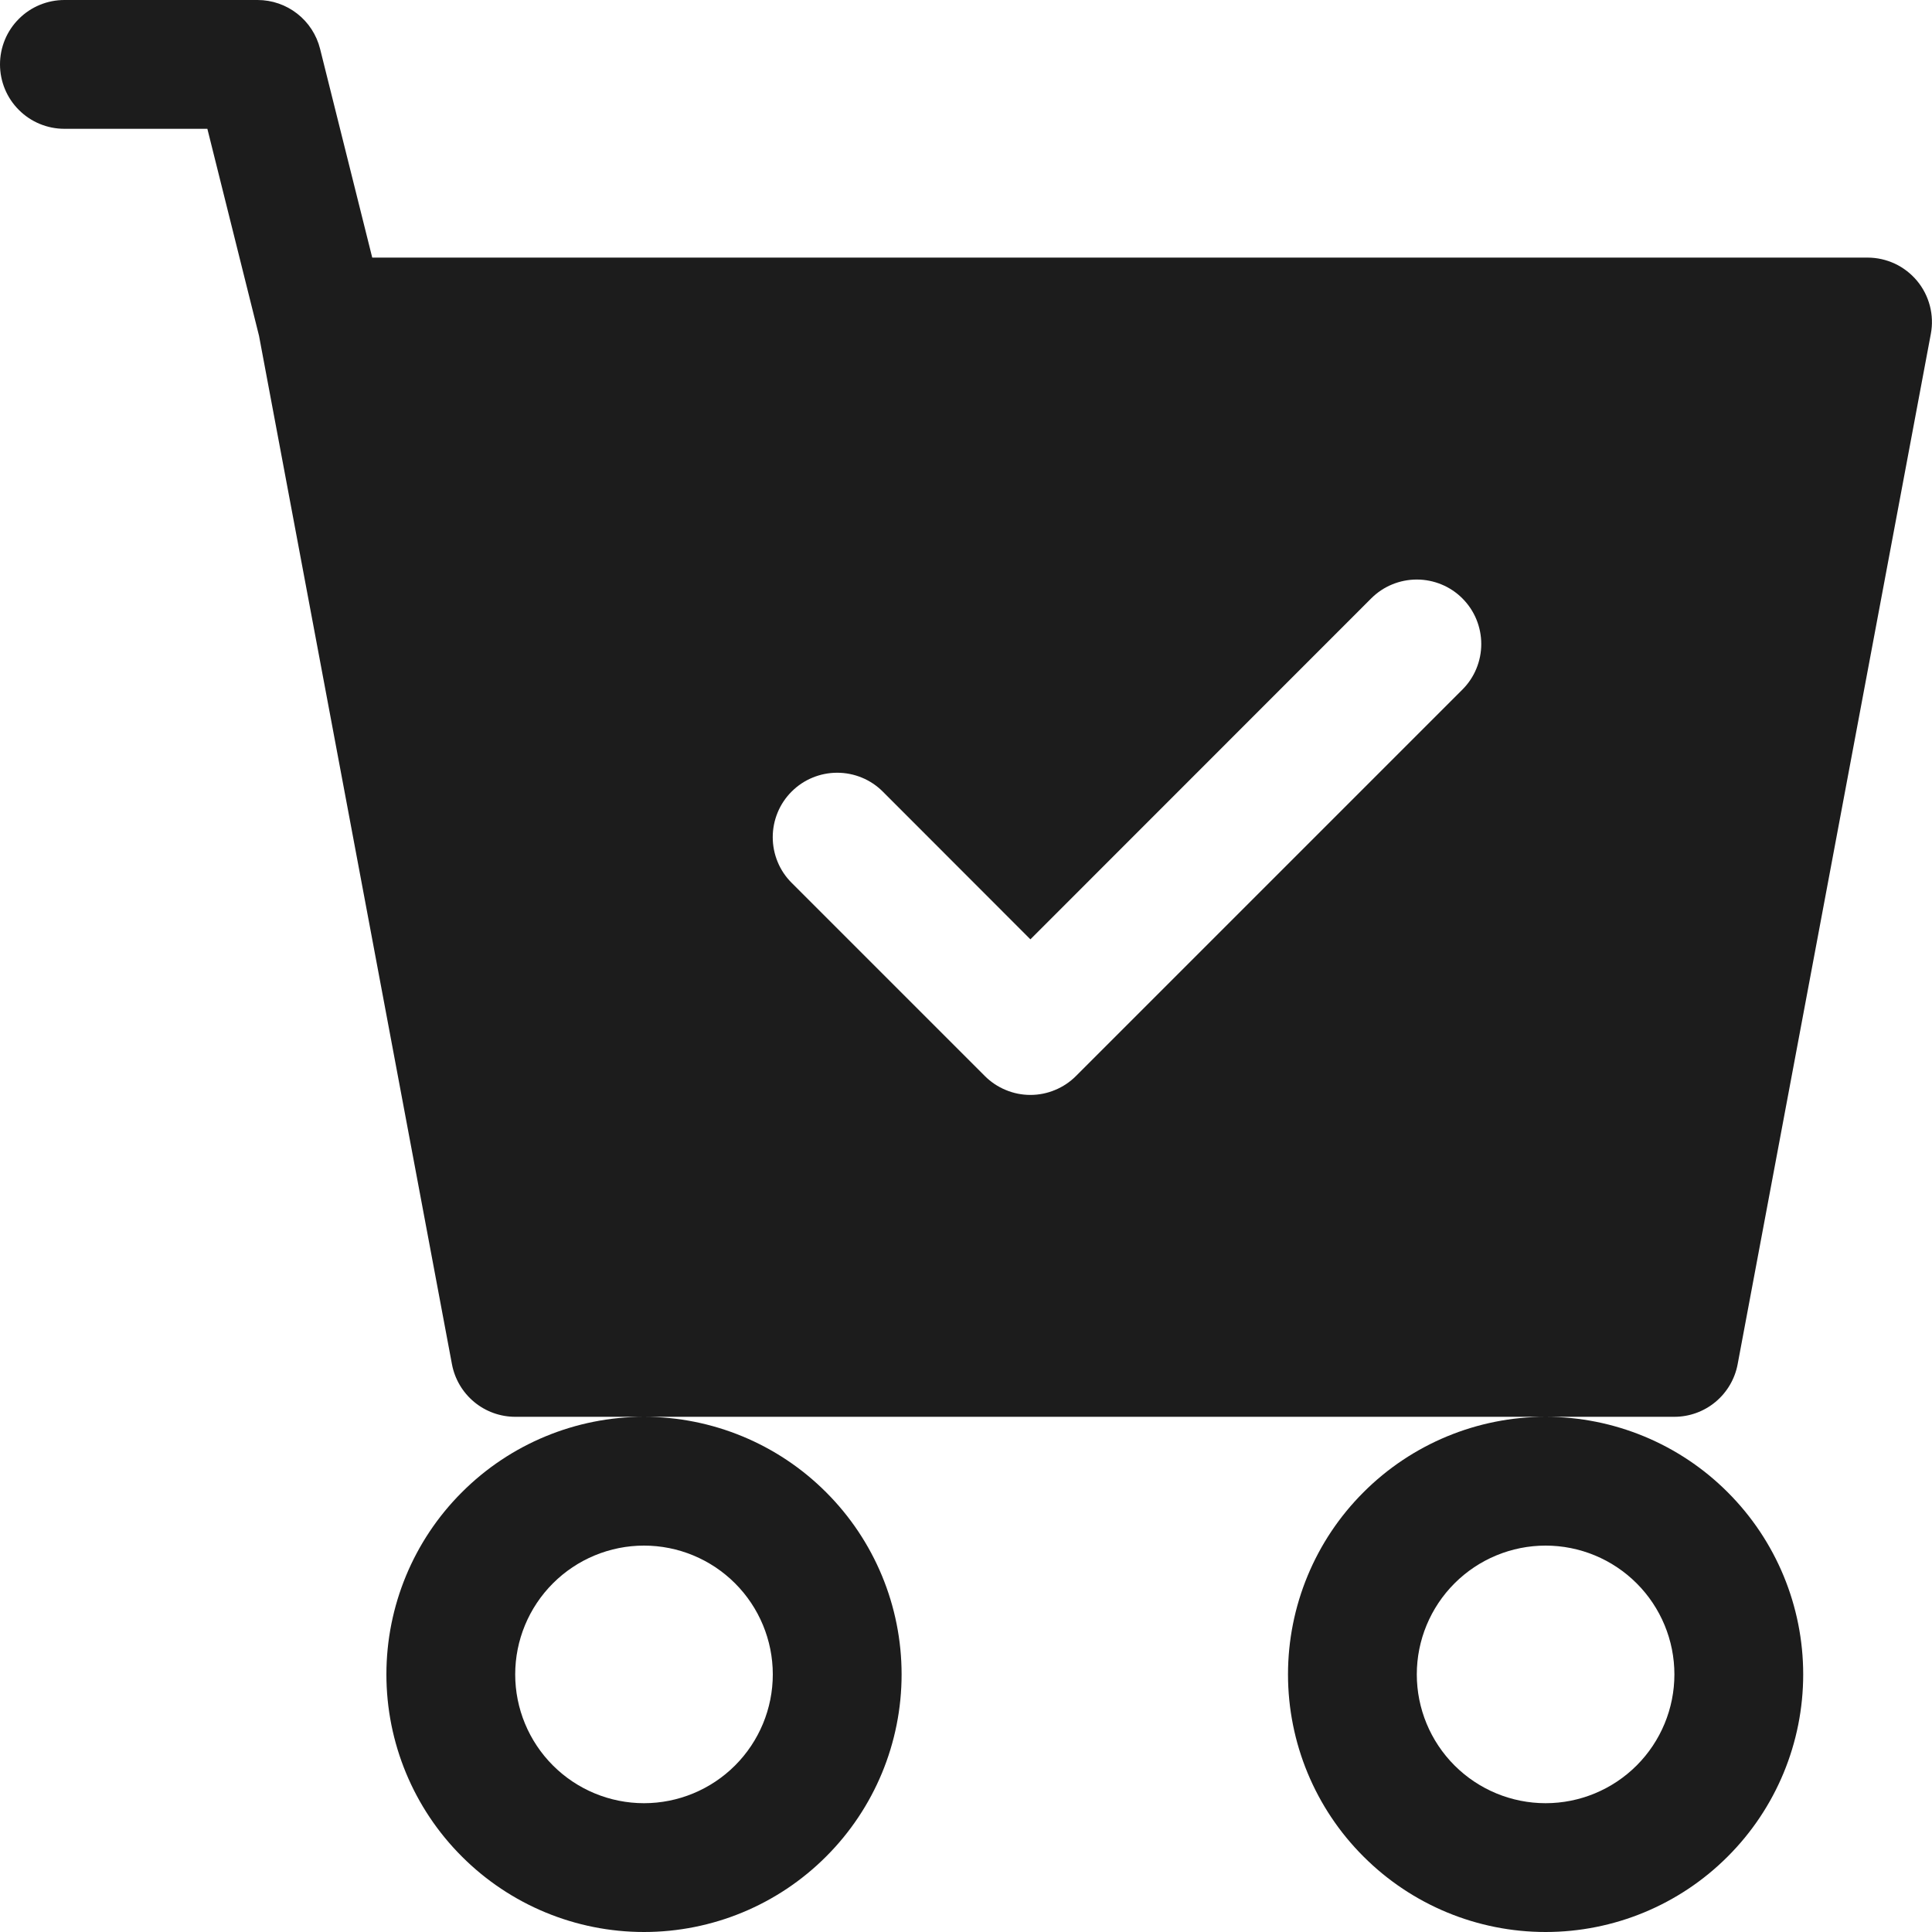 <svg width="30" height="30" viewBox="0 0 30 30" fill="none" xmlns="http://www.w3.org/2000/svg">
<path d="M1 0C0.735 0 0.48 0.105 0.293 0.293C0.105 0.48 0 0.735 0 1C0 1.265 0.105 1.52 0.293 1.707C0.48 1.895 0.735 2 1 2H3.22L4.022 5.214L7.018 21.184C7.061 21.413 7.183 21.62 7.362 21.769C7.541 21.918 7.767 22 8 22H10C8.939 22 7.922 22.421 7.172 23.172C6.421 23.922 6 24.939 6 26C6 27.061 6.421 28.078 7.172 28.828C7.922 29.579 8.939 30 10 30C11.061 30 12.078 29.579 12.828 28.828C13.579 28.078 14 27.061 14 26C14 24.939 13.579 23.922 12.828 23.172C12.078 22.421 11.061 22 10 22H24C22.939 22 21.922 22.421 21.172 23.172C20.421 23.922 20 24.939 20 26C20 27.061 20.421 28.078 21.172 28.828C21.922 29.579 22.939 30 24 30C25.061 30 26.078 29.579 26.828 28.828C27.579 28.078 28 27.061 28 26C28 24.939 27.579 23.922 26.828 23.172C26.078 22.421 25.061 22 24 22H26C26.233 22 26.459 21.918 26.638 21.769C26.817 21.62 26.939 21.413 26.982 21.184L29.982 5.184C30.009 5.04 30.004 4.891 29.967 4.749C29.93 4.607 29.863 4.475 29.769 4.362C29.675 4.249 29.558 4.158 29.425 4.095C29.292 4.033 29.147 4 29 4H5.78L4.97 0.758C4.916 0.542 4.791 0.349 4.615 0.212C4.44 0.075 4.223 6.1623e-05 4 0H1ZM12 26C12 26.53 11.789 27.039 11.414 27.414C11.039 27.789 10.53 28 10 28C9.47 28 8.961 27.789 8.586 27.414C8.211 27.039 8 26.53 8 26C8 25.47 8.211 24.961 8.586 24.586C8.961 24.211 9.47 24 10 24C10.53 24 11.039 24.211 11.414 24.586C11.789 24.961 12 25.47 12 26ZM26 26C26 26.53 25.789 27.039 25.414 27.414C25.039 27.789 24.53 28 24 28C23.47 28 22.961 27.789 22.586 27.414C22.211 27.039 22 26.53 22 26C22 25.47 22.211 24.961 22.586 24.586C22.961 24.211 23.47 24 24 24C24.53 24 25.039 24.211 25.414 24.586C25.789 24.961 26 25.47 26 26ZM22.708 10.708L16.708 16.708C16.615 16.801 16.505 16.875 16.383 16.925C16.262 16.976 16.131 17.002 16 17.002C15.868 17.002 15.738 16.976 15.617 16.925C15.495 16.875 15.385 16.801 15.292 16.708L12.292 13.708C12.199 13.615 12.125 13.505 12.075 13.383C12.025 13.262 11.999 13.132 11.999 13C11.999 12.868 12.025 12.738 12.075 12.617C12.125 12.495 12.199 12.385 12.292 12.292C12.385 12.199 12.495 12.125 12.617 12.075C12.738 12.025 12.868 11.999 13 11.999C13.132 11.999 13.262 12.025 13.383 12.075C13.505 12.125 13.615 12.199 13.708 12.292L16 14.586L21.292 9.292C21.385 9.199 21.495 9.125 21.617 9.075C21.738 9.025 21.869 8.999 22 8.999C22.131 8.999 22.262 9.025 22.383 9.075C22.505 9.125 22.615 9.199 22.708 9.292C22.801 9.385 22.875 9.495 22.925 9.617C22.975 9.738 23.001 9.869 23.001 10C23.001 10.132 22.975 10.262 22.925 10.383C22.875 10.505 22.801 10.615 22.708 10.708Z" fill="#1C1C1C"/>
</svg>
